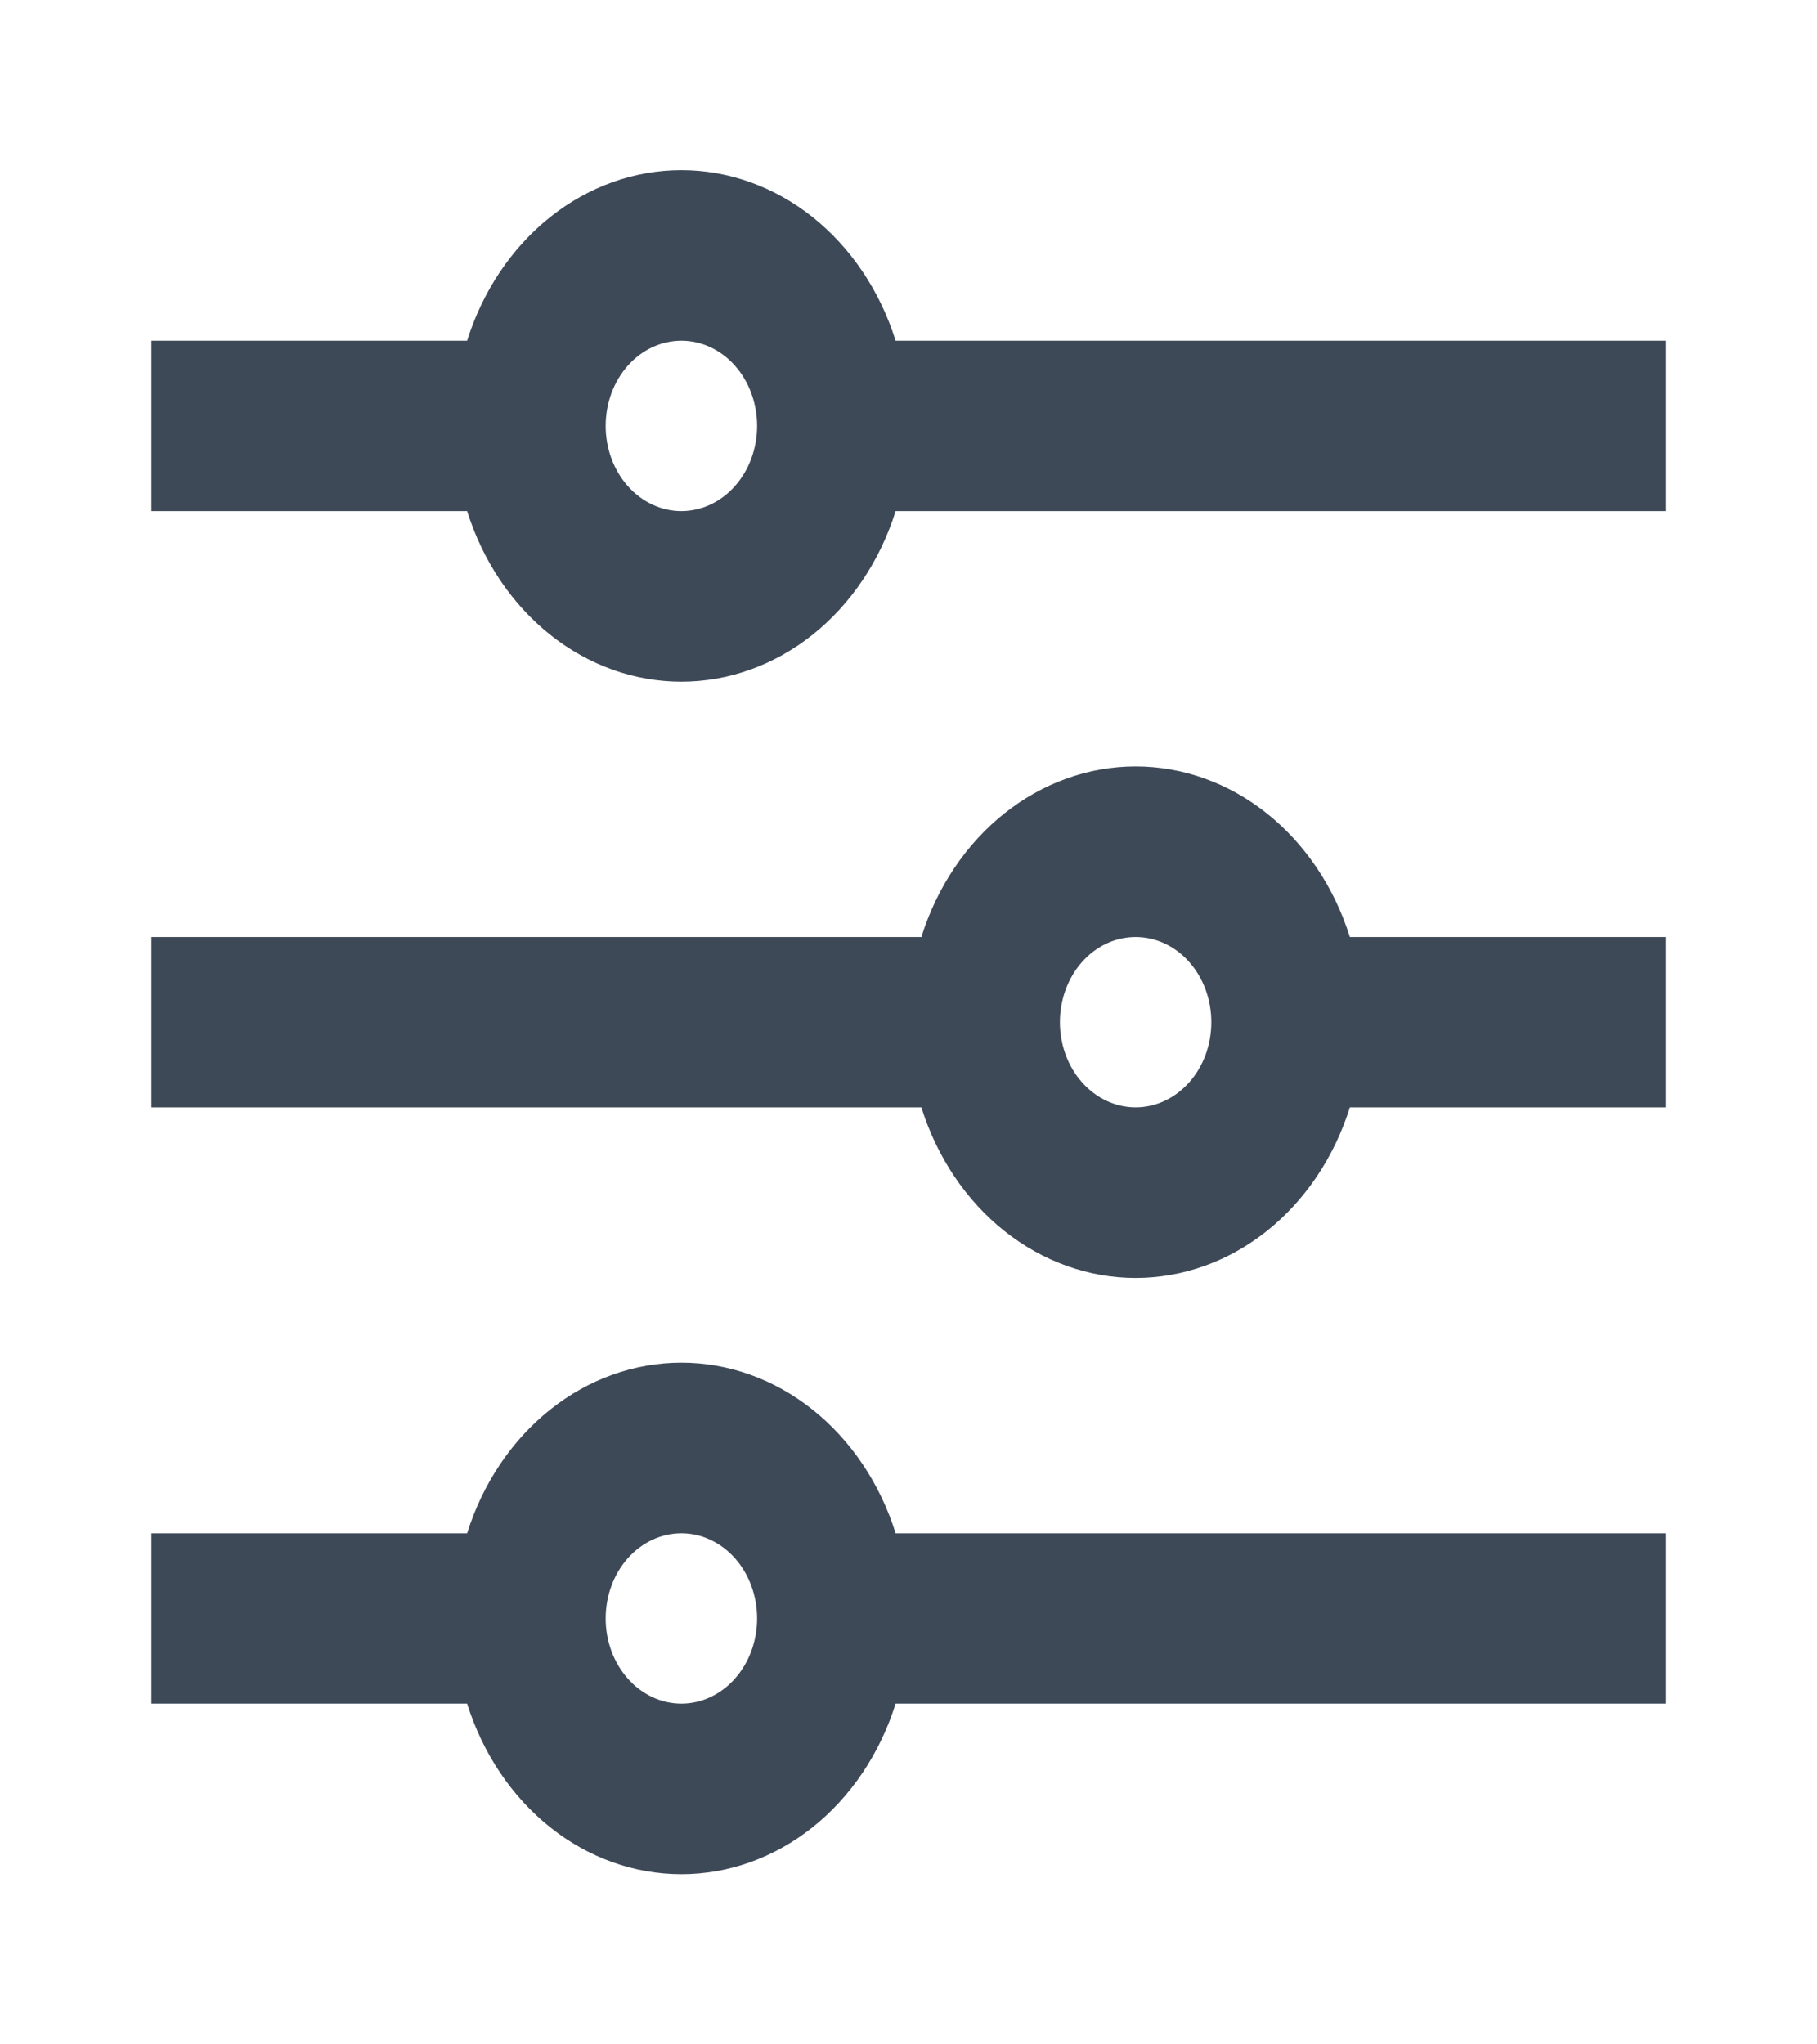 <?xml version="1.0" encoding="UTF-8" standalone="no"?><svg width='24' height='27' viewBox='0 0 24 27' fill='none' xmlns='http://www.w3.org/2000/svg'>
<g clip-path='url(#clip0_17_684)'>
<path d='M6.17 20.25C6.377 19.591 6.76 19.021 7.267 18.617C7.773 18.214 8.379 17.997 9 17.997C9.621 17.997 10.226 18.214 10.733 18.617C11.24 19.021 11.623 19.591 11.83 20.25H22V22.5H11.83C11.623 23.159 11.24 23.729 10.733 24.133C10.226 24.536 9.621 24.753 9 24.753C8.379 24.753 7.773 24.536 7.267 24.133C6.76 23.729 6.377 23.159 6.17 22.5H2V20.25H6.17ZM12.17 12.375C12.377 11.716 12.76 11.146 13.267 10.742C13.774 10.339 14.379 10.122 15 10.122C15.621 10.122 16.227 10.339 16.733 10.742C17.24 11.146 17.623 11.716 17.83 12.375H22V14.625H17.83C17.623 15.284 17.24 15.854 16.733 16.258C16.227 16.661 15.621 16.878 15 16.878C14.379 16.878 13.774 16.661 13.267 16.258C12.76 15.854 12.377 15.284 12.17 14.625H2V12.375H12.17ZM6.17 4.5C6.377 3.841 6.76 3.271 7.267 2.867C7.773 2.464 8.379 2.247 9 2.247C9.621 2.247 10.226 2.464 10.733 2.867C11.24 3.271 11.623 3.841 11.83 4.5H22V6.75H11.83C11.623 7.409 11.24 7.979 10.733 8.383C10.226 8.786 9.621 9.003 9 9.003C8.379 9.003 7.773 8.786 7.267 8.383C6.76 7.979 6.377 7.409 6.17 6.75H2V4.5H6.17ZM9 6.75C9.265 6.75 9.52 6.631 9.707 6.42C9.895 6.209 10 5.923 10 5.625C10 5.327 9.895 5.04 9.707 4.829C9.52 4.618 9.265 4.5 9 4.5C8.735 4.5 8.48 4.618 8.293 4.829C8.105 5.04 8 5.327 8 5.625C8 5.923 8.105 6.209 8.293 6.42C8.48 6.631 8.735 6.75 9 6.75ZM15 14.625C15.265 14.625 15.52 14.506 15.707 14.295C15.895 14.085 16 13.798 16 13.5C16 13.202 15.895 12.915 15.707 12.704C15.52 12.493 15.265 12.375 15 12.375C14.735 12.375 14.48 12.493 14.293 12.704C14.105 12.915 14 13.202 14 13.5C14 13.798 14.105 14.085 14.293 14.295C14.48 14.506 14.735 14.625 15 14.625ZM9 22.5C9.265 22.5 9.52 22.381 9.707 22.17C9.895 21.959 10 21.673 10 21.375C10 21.077 9.895 20.79 9.707 20.579C9.52 20.369 9.265 20.25 9 20.25C8.735 20.25 8.48 20.369 8.293 20.579C8.105 20.79 8 21.077 8 21.375C8 21.673 8.105 21.959 8.293 22.17C8.48 22.381 8.735 22.5 9 22.5Z' fill='#3E4958'/>
</g>
<defs>
<clipPath id='clip0_17_684'>
<rect width='24' height='27' fill='white'/>
</clipPath>
</defs>
</svg>
